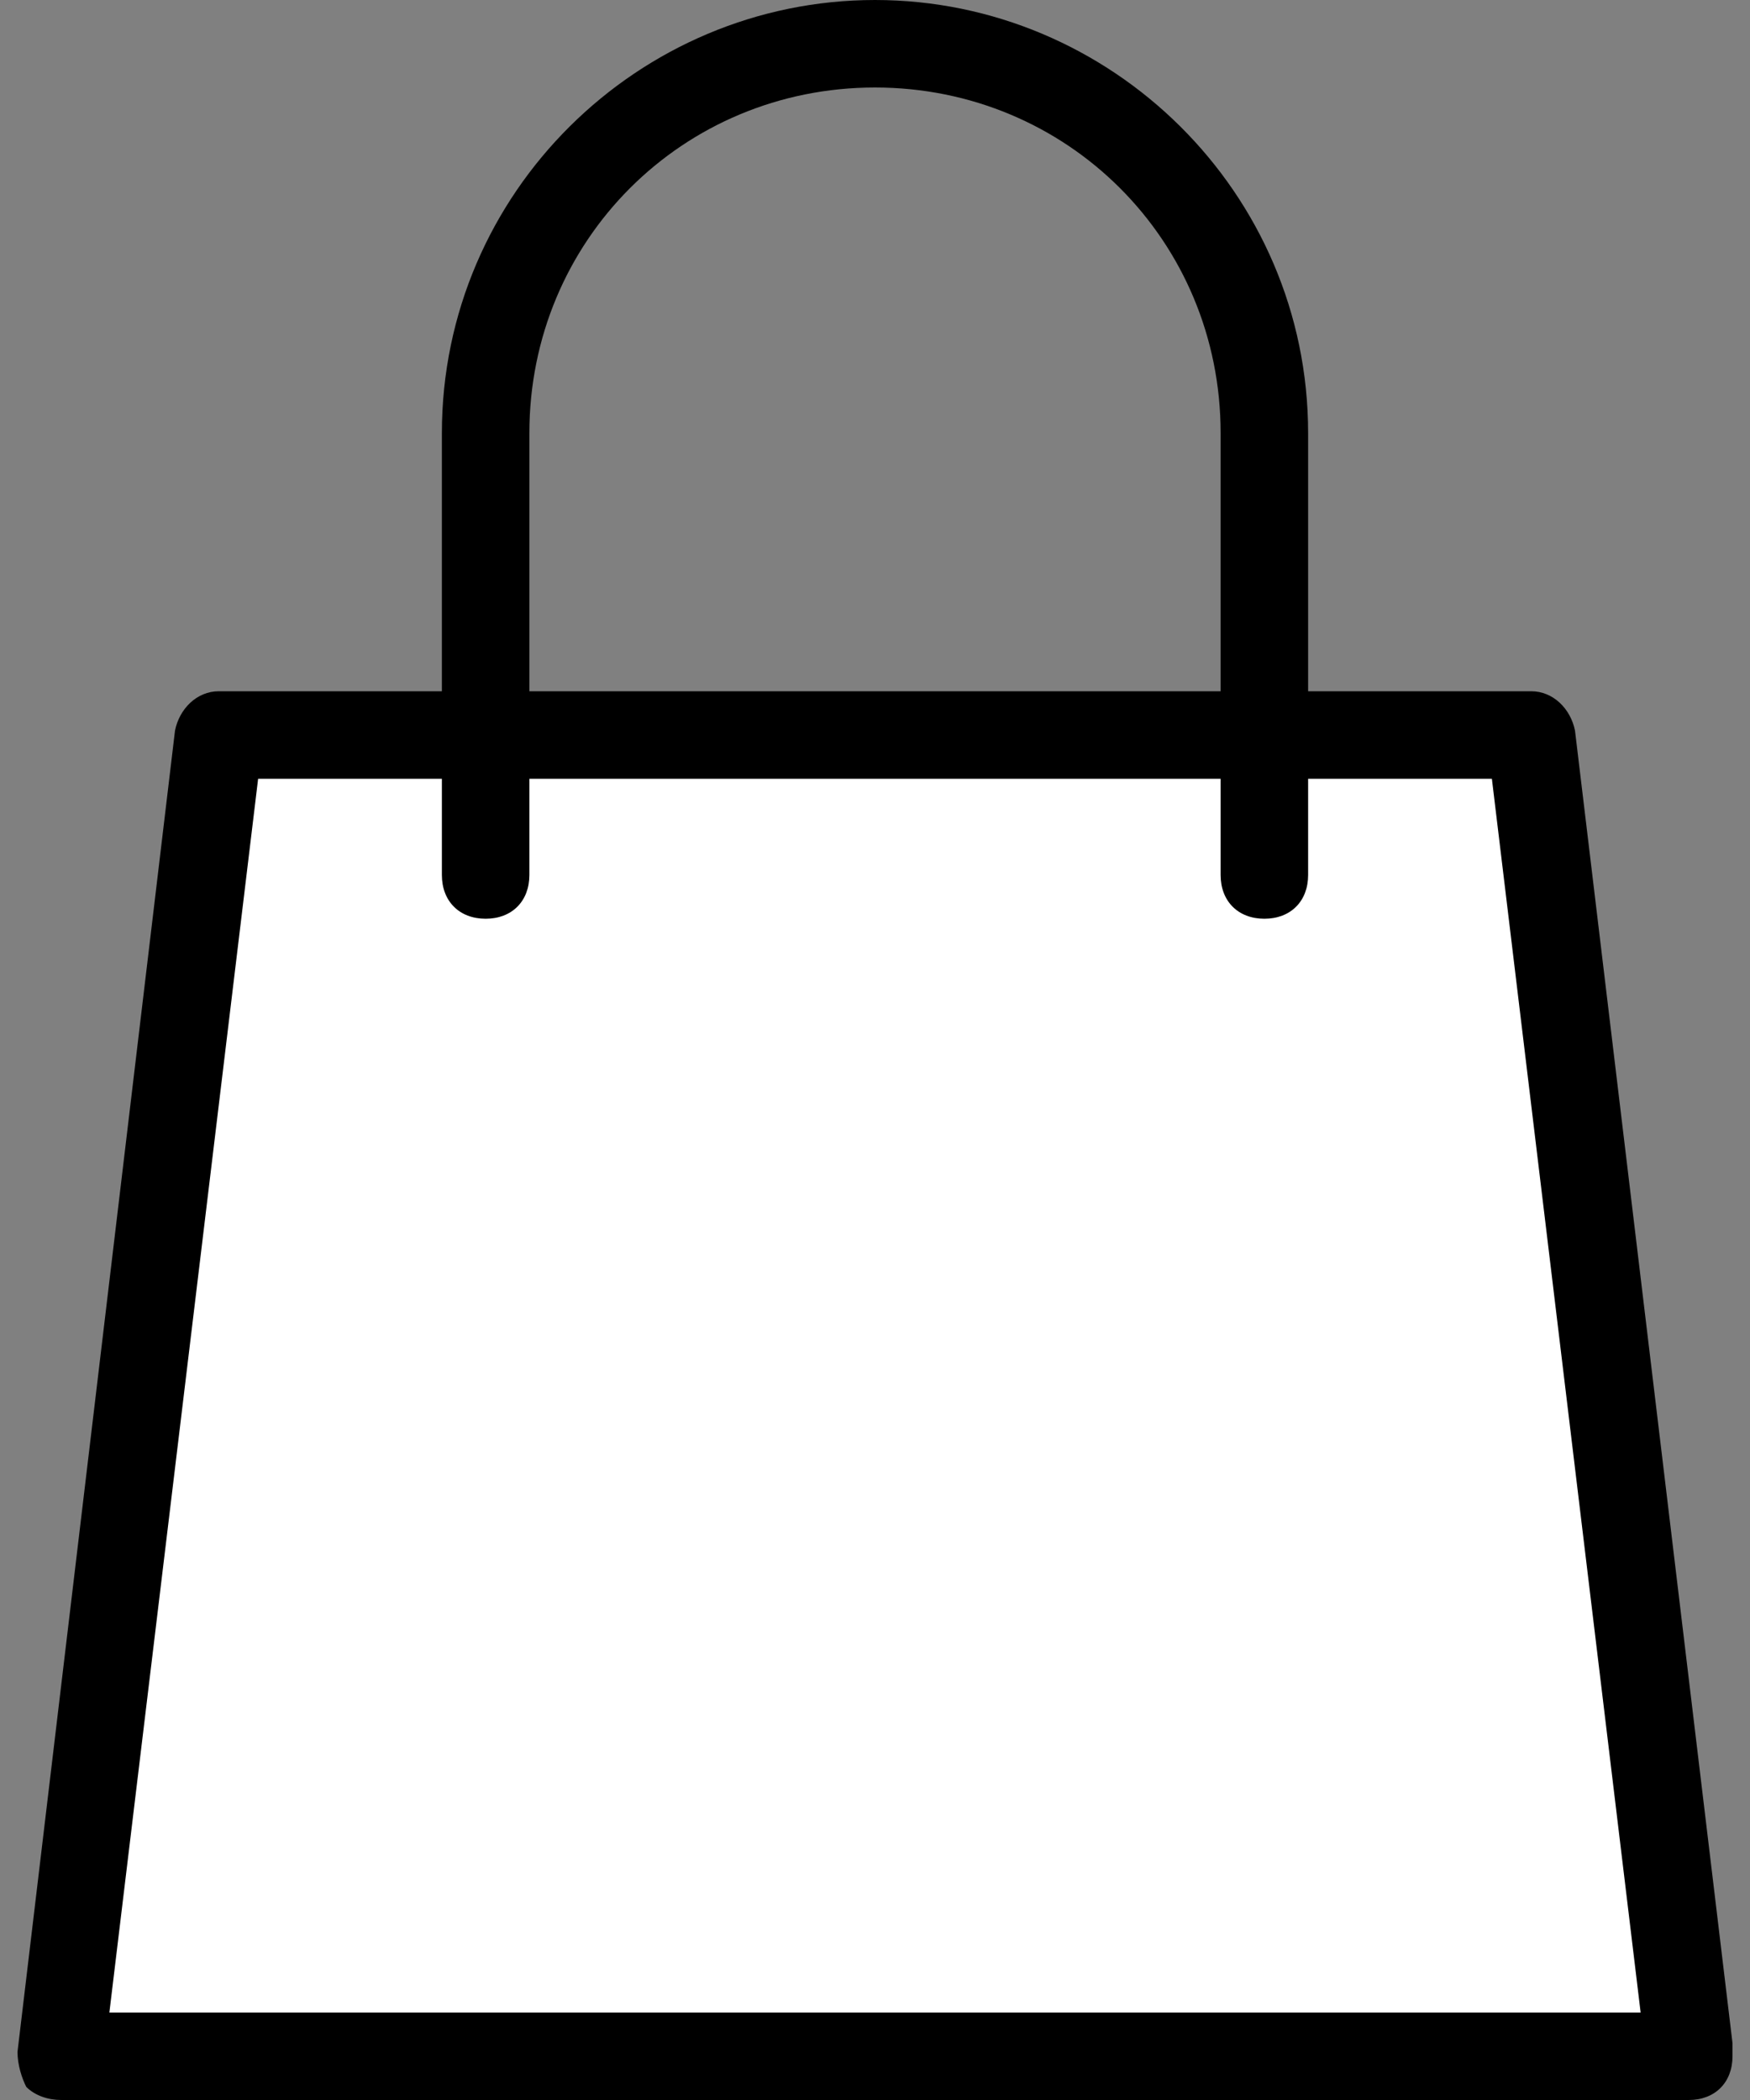 <svg width="40px" height="48px" viewBox="0 0 40 48" version="1.1" xmlns="http://www.w3.org/2000/svg" xmlns:xlink="http://www.w3.org/1999/xlink">
    <rect x="0" y="0" width="40" height="48" fill="#808080" stroke="none"/>
    <g id="Page-1" stroke="none" stroke-width="1" fill="none" fill-rule="evenodd">
        <g id="Group">
            <polygon id="Rectangle-2" fill="#FFFFFF" points="4 17 36 17 38 46 1 46"></polygon>
            <path d="M39.6,46.7 L36,16.7 C35.9,16.2 35.5,15.8 35,15.8 L29.9,15.8 L29.9,9.9 C29.9,4.4 25.4,0 20,0 C14.6,0 10.1,4.4 10.1,9.9 L10.1,15.8 L5,15.8 C4.5,15.8 4.1,16.2 4,16.7 L0.4,46.9 C0.4,47.2 0.5,47.5 0.6,47.7 C0.8,47.9 1.1,48 1.4,48 L38.6,48 C38.6,48 38.6,48 38.6,48 C39.2,48 39.6,47.6 39.6,47 C39.6,46.9 39.6,46.8 39.6,46.7 Z M12.1,9.9 C12.1,5.5 15.6,2 20,2 C24.4,2 27.9,5.5 27.9,9.9 L27.9,15.8 L12.1,15.8 L12.1,9.9 Z M2.5,46 L5.9,17.8 L10.1,17.8 L10.1,20 C10.1,20.6 10.5,21 11.1,21 C11.7,21 12.1,20.6 12.1,20 L12.1,17.8 L27.9,17.8 L27.9,20 C27.9,20.6 28.3,21 28.9,21 C29.5,21 29.9,20.6 29.9,20 L29.9,17.8 L34.1,17.8 L37.5,46 L2.5,46 Z" id="Shape" fill="#000000" fill-rule="nonzero"></path>
        </g>
    </g>
</svg>